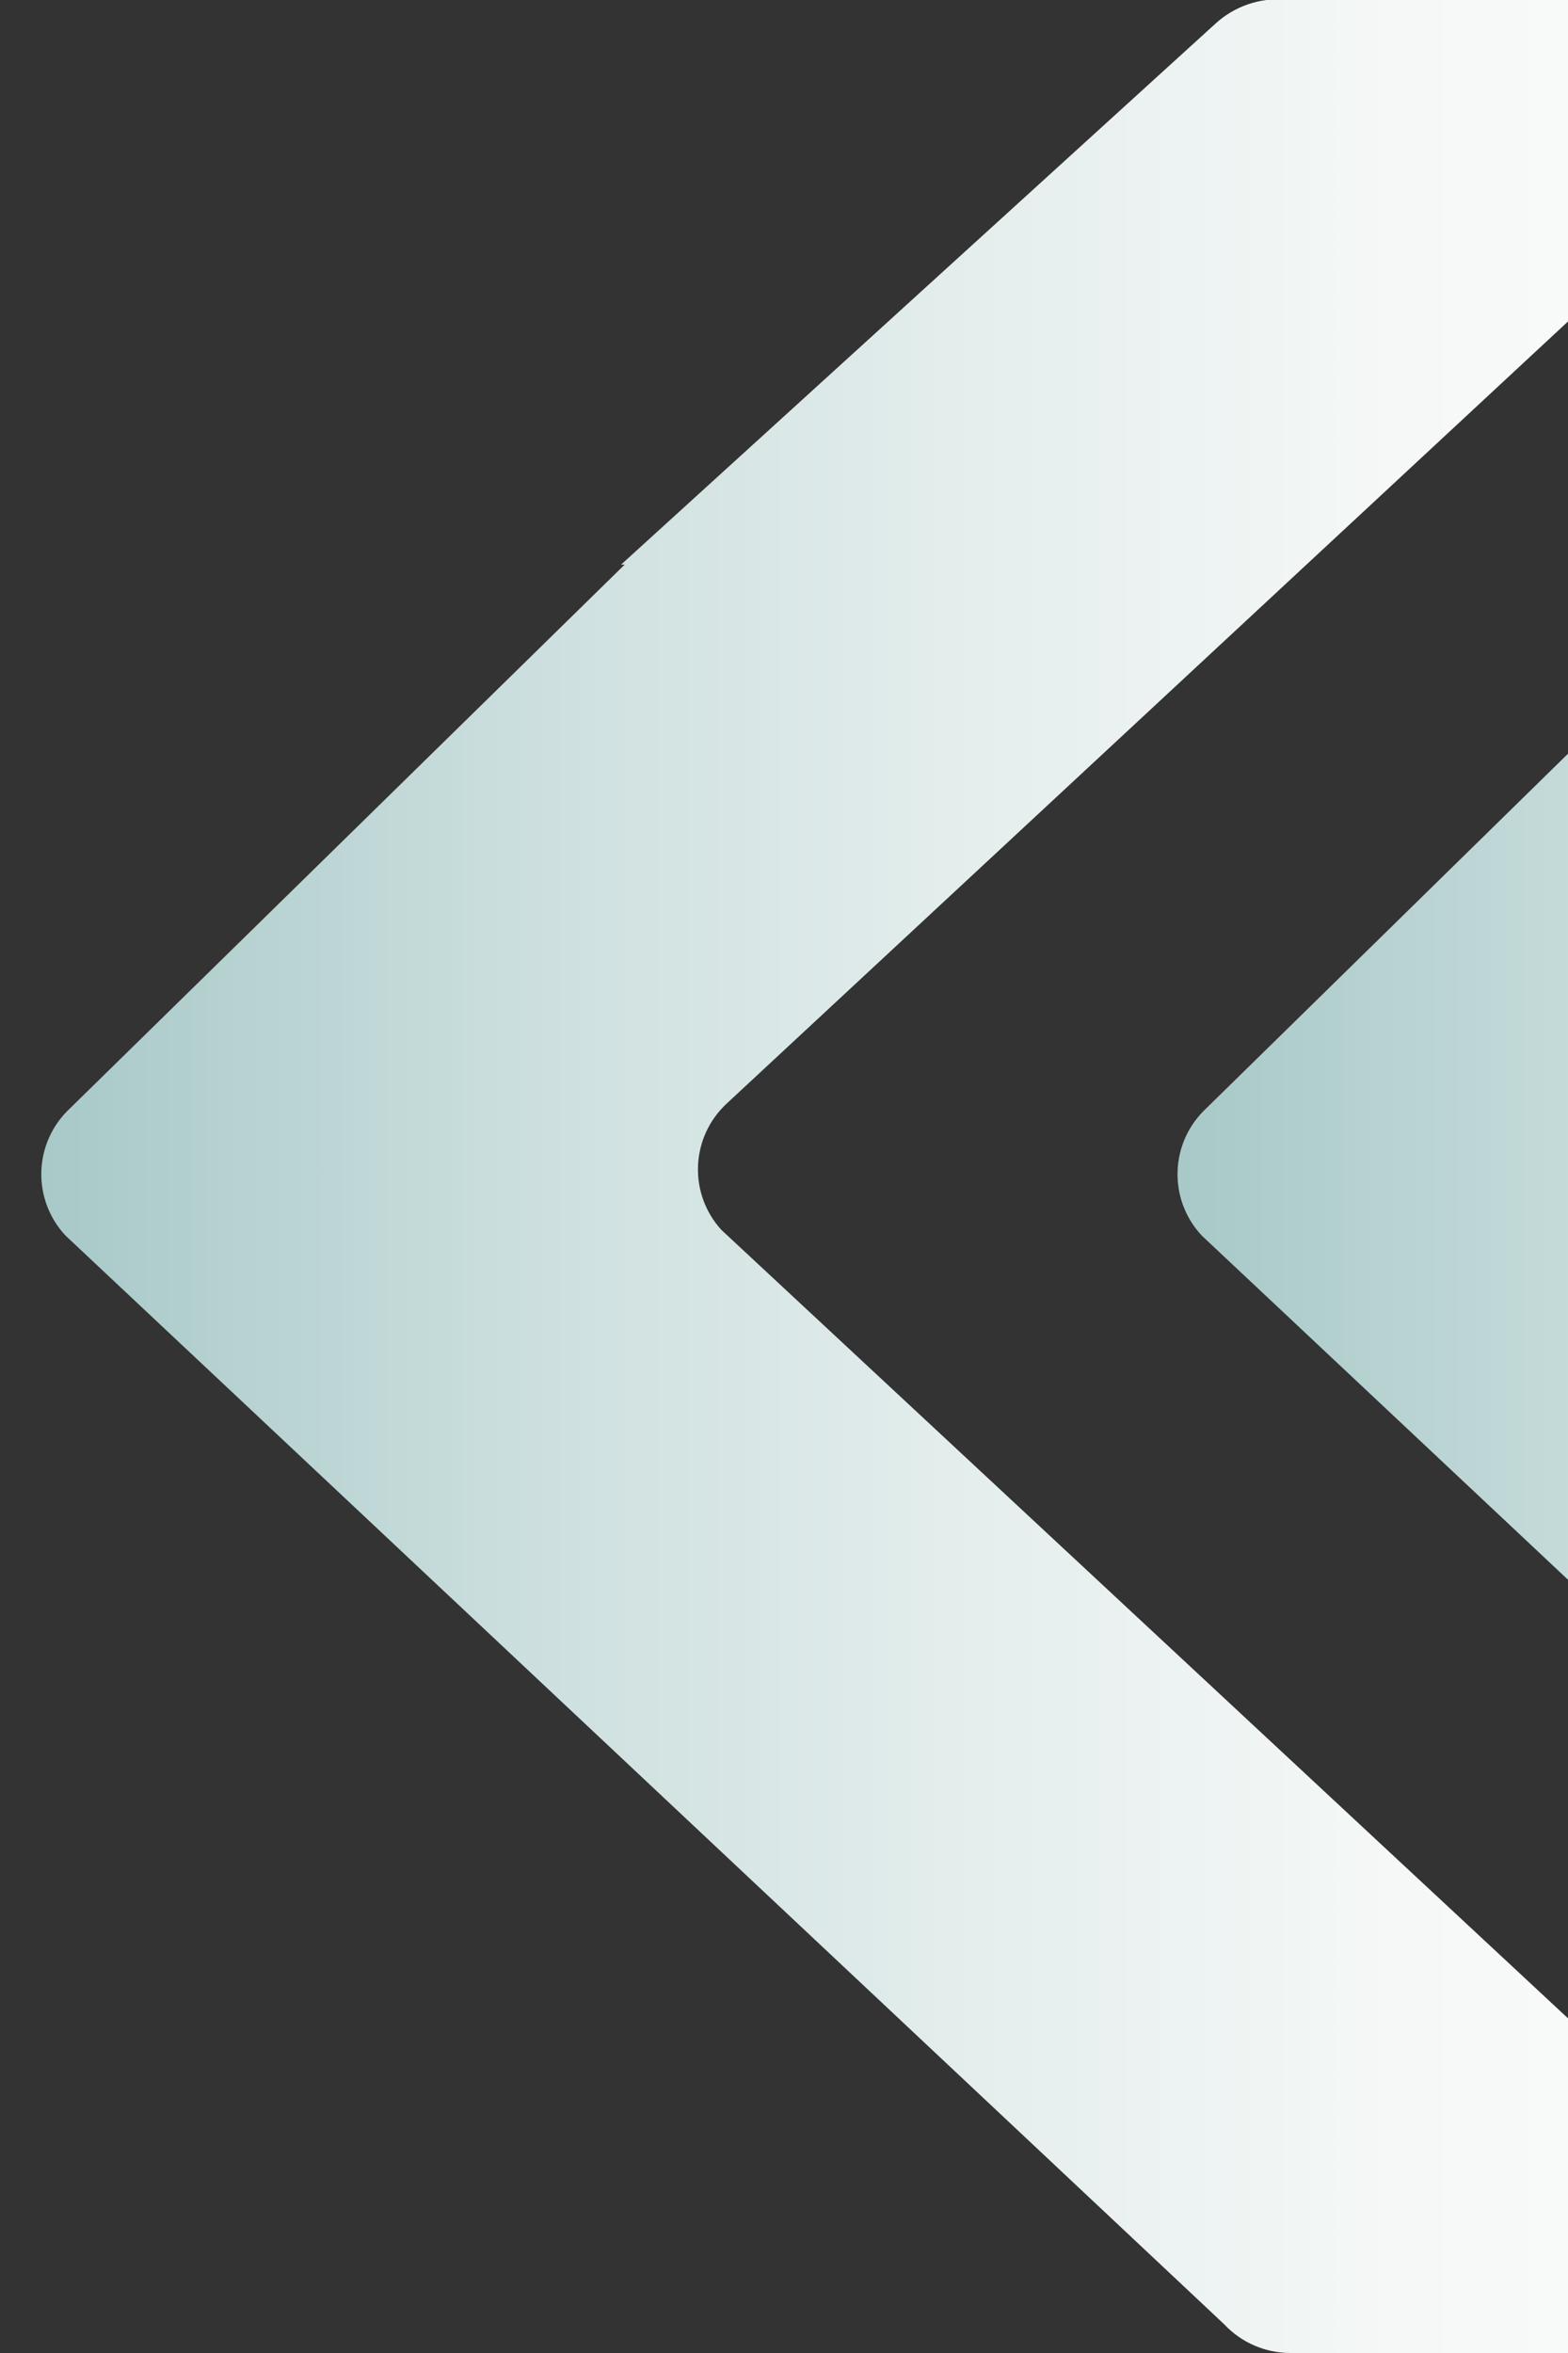<?xml version="1.0" encoding="UTF-8"?>
<svg id="Layer_1" data-name="Layer 1" xmlns="http://www.w3.org/2000/svg" xmlns:xlink="http://www.w3.org/1999/xlink" viewBox="0 0 720 1080">
  <rect x="0" y="0" width="720" height="1080" fill="#333333" stroke="none"/>
  <defs>
    <style>
      .cls-1 {
        fill: url(#linear-gradient);
      }

      .cls-1, .cls-2 {
        stroke-width: 0px;
      }

      .cls-2 {
        fill: url(#linear-gradient-2);
      }
    </style>
    <linearGradient id="linear-gradient" x1="14160.53" y1="10918.25" x2="14160.53" y2="11698.27" gradientTransform="translate(12238.96 -13620.71) rotate(90)" gradientUnits="userSpaceOnUse">
      <stop offset="0" stop-color="#fbfcfb"/>
      <stop offset=".2" stop-color="#f5f8f7"/>
      <stop offset=".43" stop-color="#e6efee"/>
      <stop offset=".7" stop-color="#cde0df"/>
      <stop offset=".97" stop-color="#abcbca"/>
      <stop offset="1" stop-color="#a8c9c8"/>
    </linearGradient>
    <linearGradient id="linear-gradient-2" x1="14160.53" y1="11439.99" x2="14160.53" y2="12220" xlink:href="#linear-gradient"/>
  </defs>
  <path class="cls-1" d="M1313.11,78.14c-1.92,3.32-4.3,6.44-7.27,9.2l.32.35-102.5,95.24-348.25,323.6c-16.58,15.41-17.68,41.21-2.47,57.95l455.9,424.37c24.16,26.6,5.64,91.15-30.39,91.15h-164.16c-11.51,0-22.52-4.75-30.38-13.13l-532.02-499.69c-15.67-16.69-14.77-42.86,2-58.46l254.68-249.56h-1.65s78.85-71.73,78.85-71.73L1079.94,10.78c8.74-7.96,20.4-11.93,32.2-11l167.77-.13c39.36,0,49.84,52.72,33.2,78.5Z"/>
  <path class="cls-2" d="M791.38,78.14c-1.92,3.32-4.3,6.44-7.27,9.2l.32.35-102.5,95.24-348.25,323.6c-16.58,15.41-17.68,41.21-2.47,57.95l455.9,424.37c24.16,26.6,5.64,91.15-30.39,91.15h-164.16c-11.51,0-22.52-4.75-30.38-13.13L30.15,567.18c-15.67-16.69-14.77-42.86,2-58.46l254.68-249.56h-1.65s78.85-71.73,78.85-71.73L558.2,10.78c8.74-7.96,20.4-11.93,32.2-11l167.77-.13c39.36,0,49.84,52.72,33.2,78.5Z"/>
</svg>